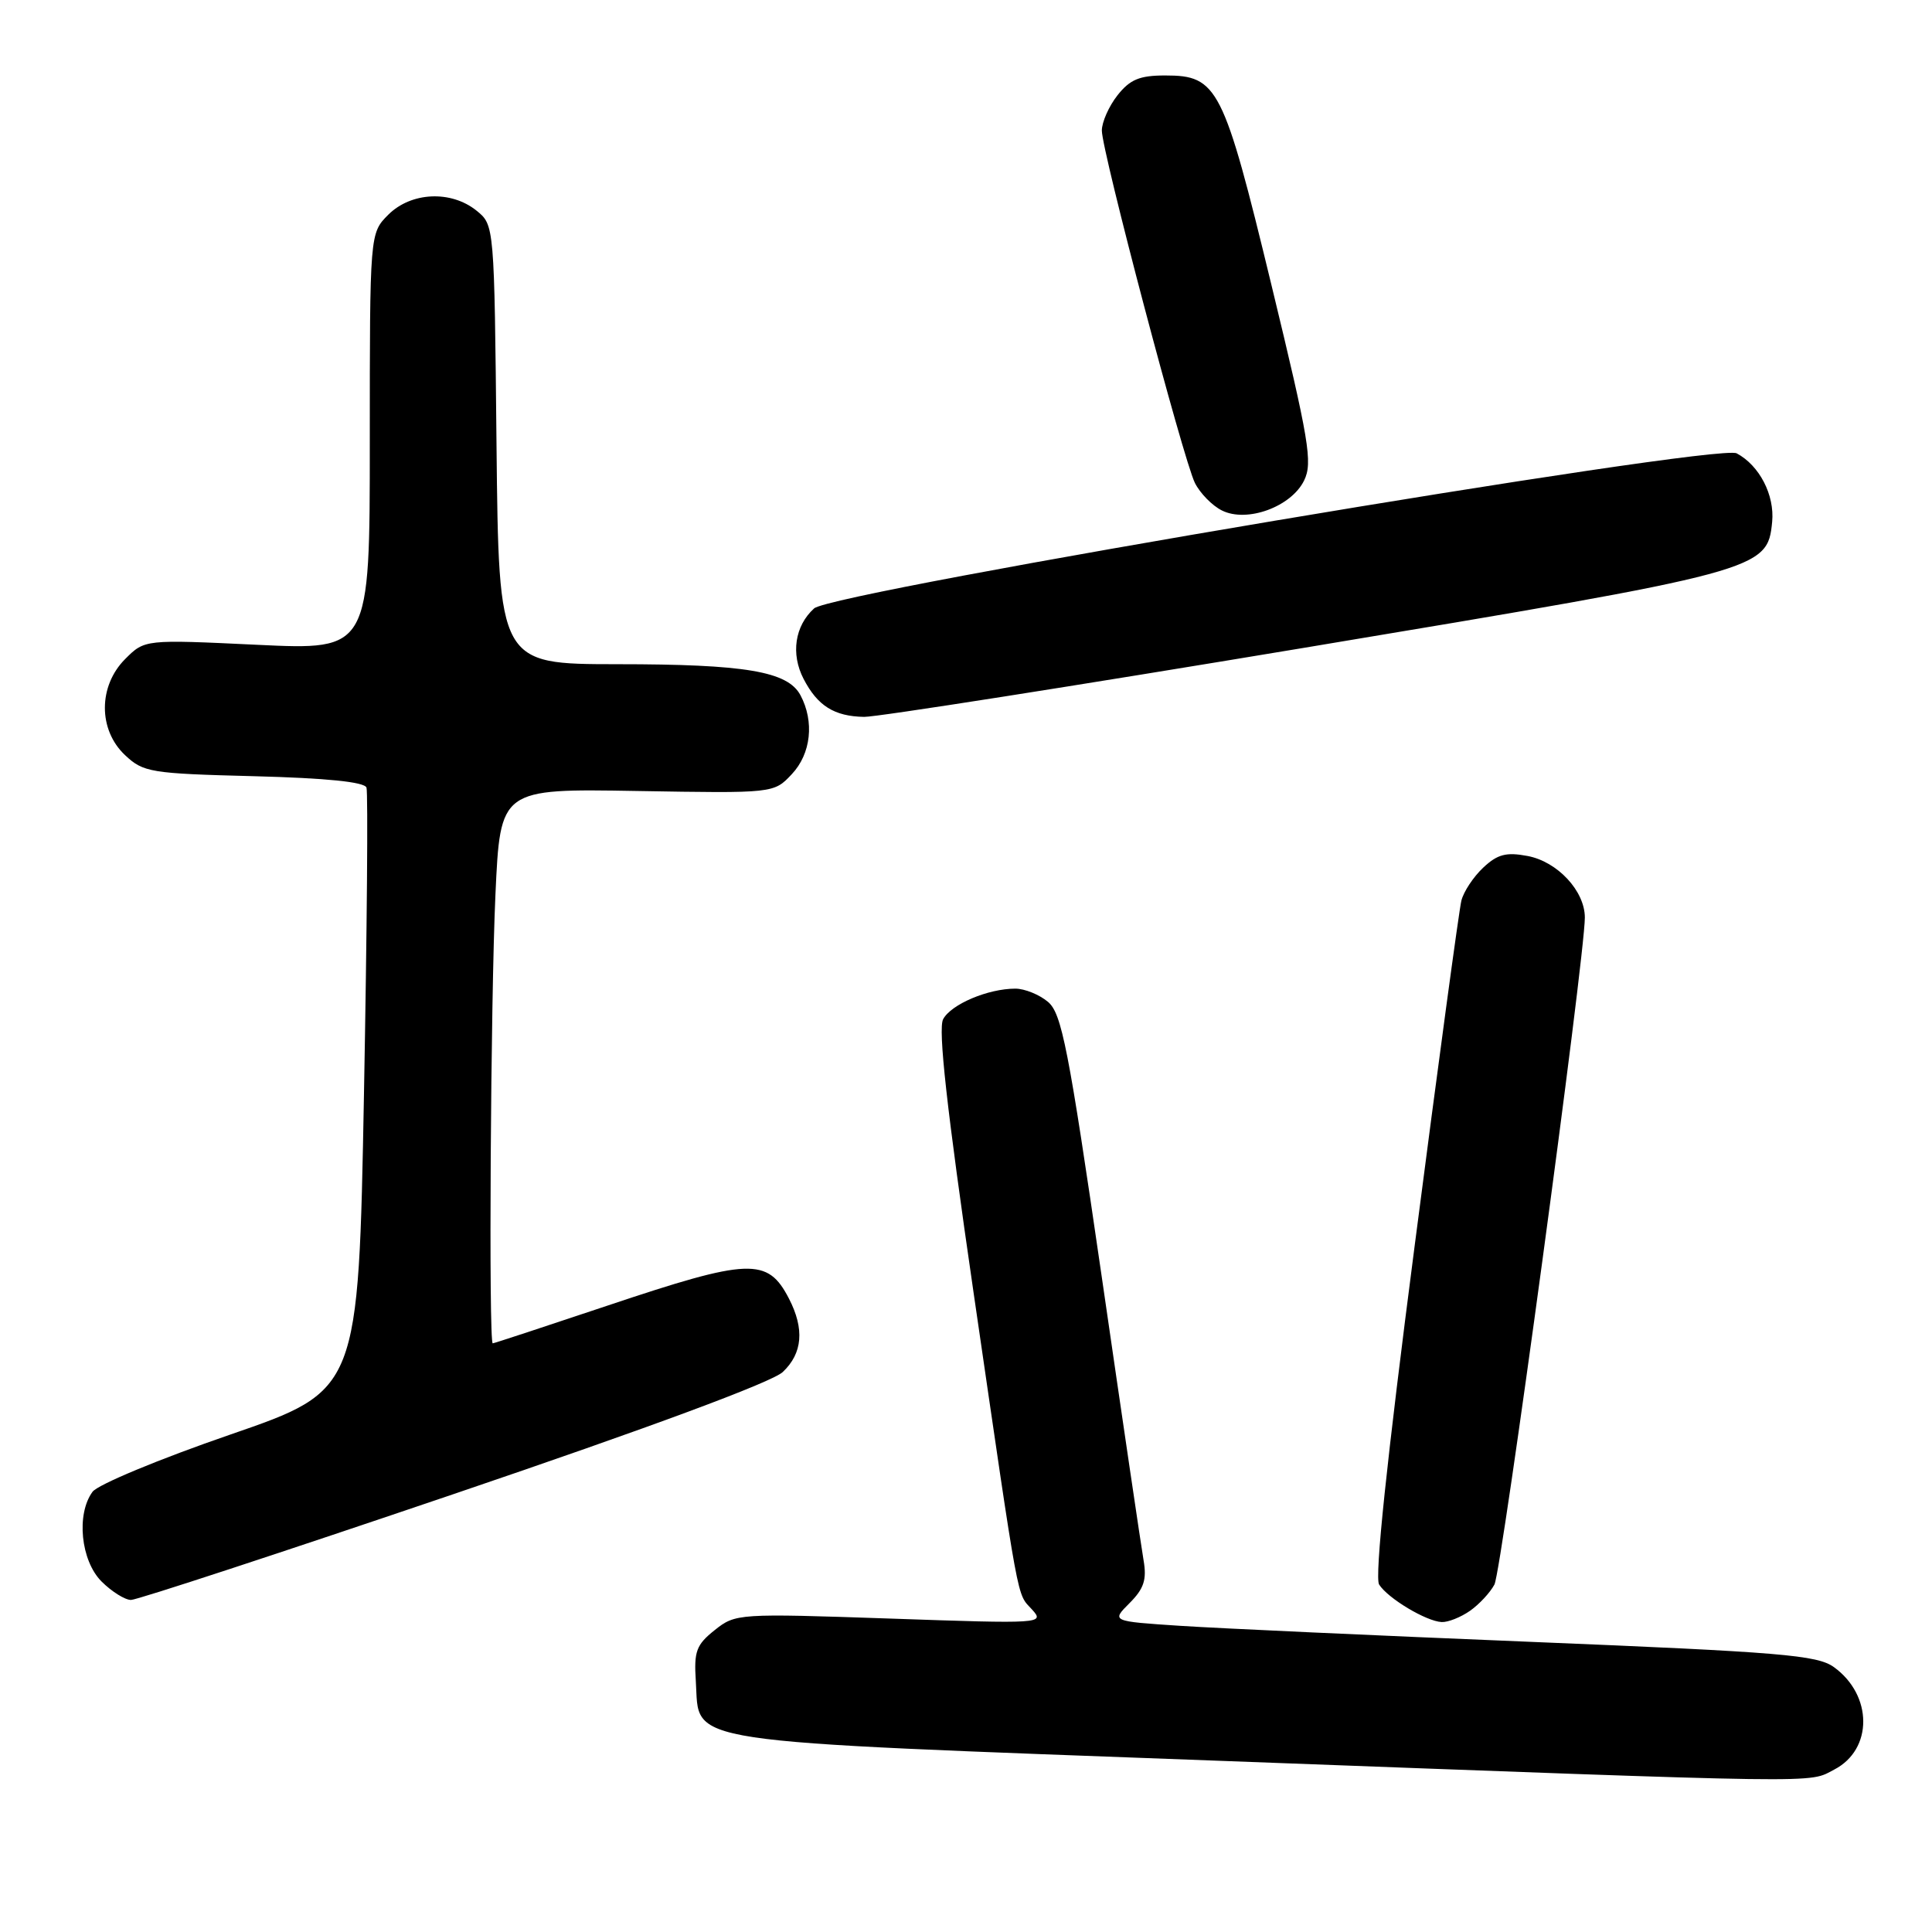 <?xml version="1.0" encoding="UTF-8" standalone="no"?>
<!DOCTYPE svg PUBLIC "-//W3C//DTD SVG 1.1//EN" "http://www.w3.org/Graphics/SVG/1.1/DTD/svg11.dtd" >
<svg xmlns="http://www.w3.org/2000/svg" xmlns:xlink="http://www.w3.org/1999/xlink" version="1.1" viewBox="0 0 256 256">
 <g >
 <path fill="currentColor"
d=" M 243.04 234.48 C 248.19 231.82 248.17 224.63 243.00 220.90 C 240.80 219.31 236.01 218.91 203.00 217.56 C 182.38 216.72 161.40 215.76 156.38 215.43 C 147.26 214.83 147.26 214.83 149.67 212.42 C 151.58 210.51 151.97 209.31 151.53 206.75 C 151.22 204.96 148.71 187.97 145.96 169.00 C 141.57 138.81 140.68 134.28 138.86 132.75 C 137.72 131.79 135.77 131.00 134.54 131.00 C 130.92 131.00 126.03 133.07 124.97 135.05 C 124.28 136.35 125.45 146.86 128.99 171.19 C 135.18 213.65 134.69 210.99 136.75 213.27 C 138.44 215.14 138.09 215.17 117.99 214.47 C 97.79 213.78 97.46 213.80 94.70 216.00 C 92.26 217.94 91.94 218.81 92.20 222.76 C 92.76 231.21 88.78 230.60 162.00 233.33 C 243.36 236.37 239.49 236.31 243.04 234.48 Z  M 194.77 213.45 C 195.99 212.60 197.45 211.03 198.02 209.96 C 198.98 208.18 210.00 126.83 210.00 121.58 C 210.00 118.06 206.37 114.16 202.40 113.42 C 199.58 112.89 198.42 113.19 196.53 114.97 C 195.23 116.19 193.93 118.16 193.64 119.34 C 193.34 120.53 190.56 141.07 187.46 164.99 C 183.75 193.53 182.13 208.99 182.74 209.96 C 183.90 211.79 188.97 214.83 191.03 214.93 C 191.87 214.97 193.55 214.30 194.77 213.45 Z  M 60.12 197.97 C 86.13 189.14 102.28 183.15 103.72 181.80 C 106.35 179.32 106.62 176.10 104.54 172.07 C 101.71 166.60 99.33 166.69 80.50 173.00 C 72.29 175.75 65.45 178.00 65.29 178.00 C 64.74 178.00 65.01 132.40 65.65 118.50 C 66.29 104.50 66.29 104.50 84.41 104.81 C 102.54 105.12 102.54 105.12 104.92 102.58 C 107.47 99.87 107.93 95.61 106.06 92.11 C 104.37 88.96 98.77 88.01 81.79 88.01 C 66.09 88.00 66.09 88.00 65.79 58.91 C 65.50 29.82 65.50 29.82 63.14 27.91 C 59.77 25.19 54.48 25.43 51.45 28.45 C 49.00 30.91 49.00 30.91 49.00 58.53 C 49.00 86.15 49.00 86.15 34.09 85.44 C 19.18 84.73 19.18 84.73 16.59 87.32 C 13.01 90.90 13.00 96.71 16.57 100.06 C 18.99 102.34 19.94 102.50 33.64 102.85 C 43.26 103.10 48.29 103.61 48.56 104.36 C 48.78 104.99 48.63 123.21 48.23 144.86 C 47.50 184.23 47.50 184.23 30.51 190.09 C 21.16 193.31 12.95 196.72 12.26 197.67 C 10.08 200.64 10.70 206.79 13.45 209.55 C 14.80 210.90 16.56 212.00 17.36 212.00 C 18.15 212.00 37.40 205.69 60.12 197.97 Z  M 172.91 85.82 C 233.53 75.72 234.20 75.54 234.82 69.15 C 235.16 65.60 233.14 61.68 230.12 60.07 C 227.55 58.69 110.33 78.39 107.87 80.62 C 105.32 82.93 104.76 86.64 106.48 89.96 C 108.33 93.53 110.54 94.92 114.50 94.99 C 116.15 95.02 142.43 90.89 172.91 85.82 Z  M 172.80 63.67 C 173.96 61.30 173.47 58.40 168.47 37.75 C 162.11 11.49 161.35 10.00 154.40 10.00 C 150.99 10.00 149.73 10.53 148.07 12.63 C 146.93 14.08 146.00 16.18 146.00 17.30 C 146.00 20.04 156.78 60.85 158.33 63.99 C 159.01 65.35 160.62 67.00 161.91 67.64 C 165.23 69.30 171.09 67.16 172.80 63.67 Z "/>
</g>
</svg>